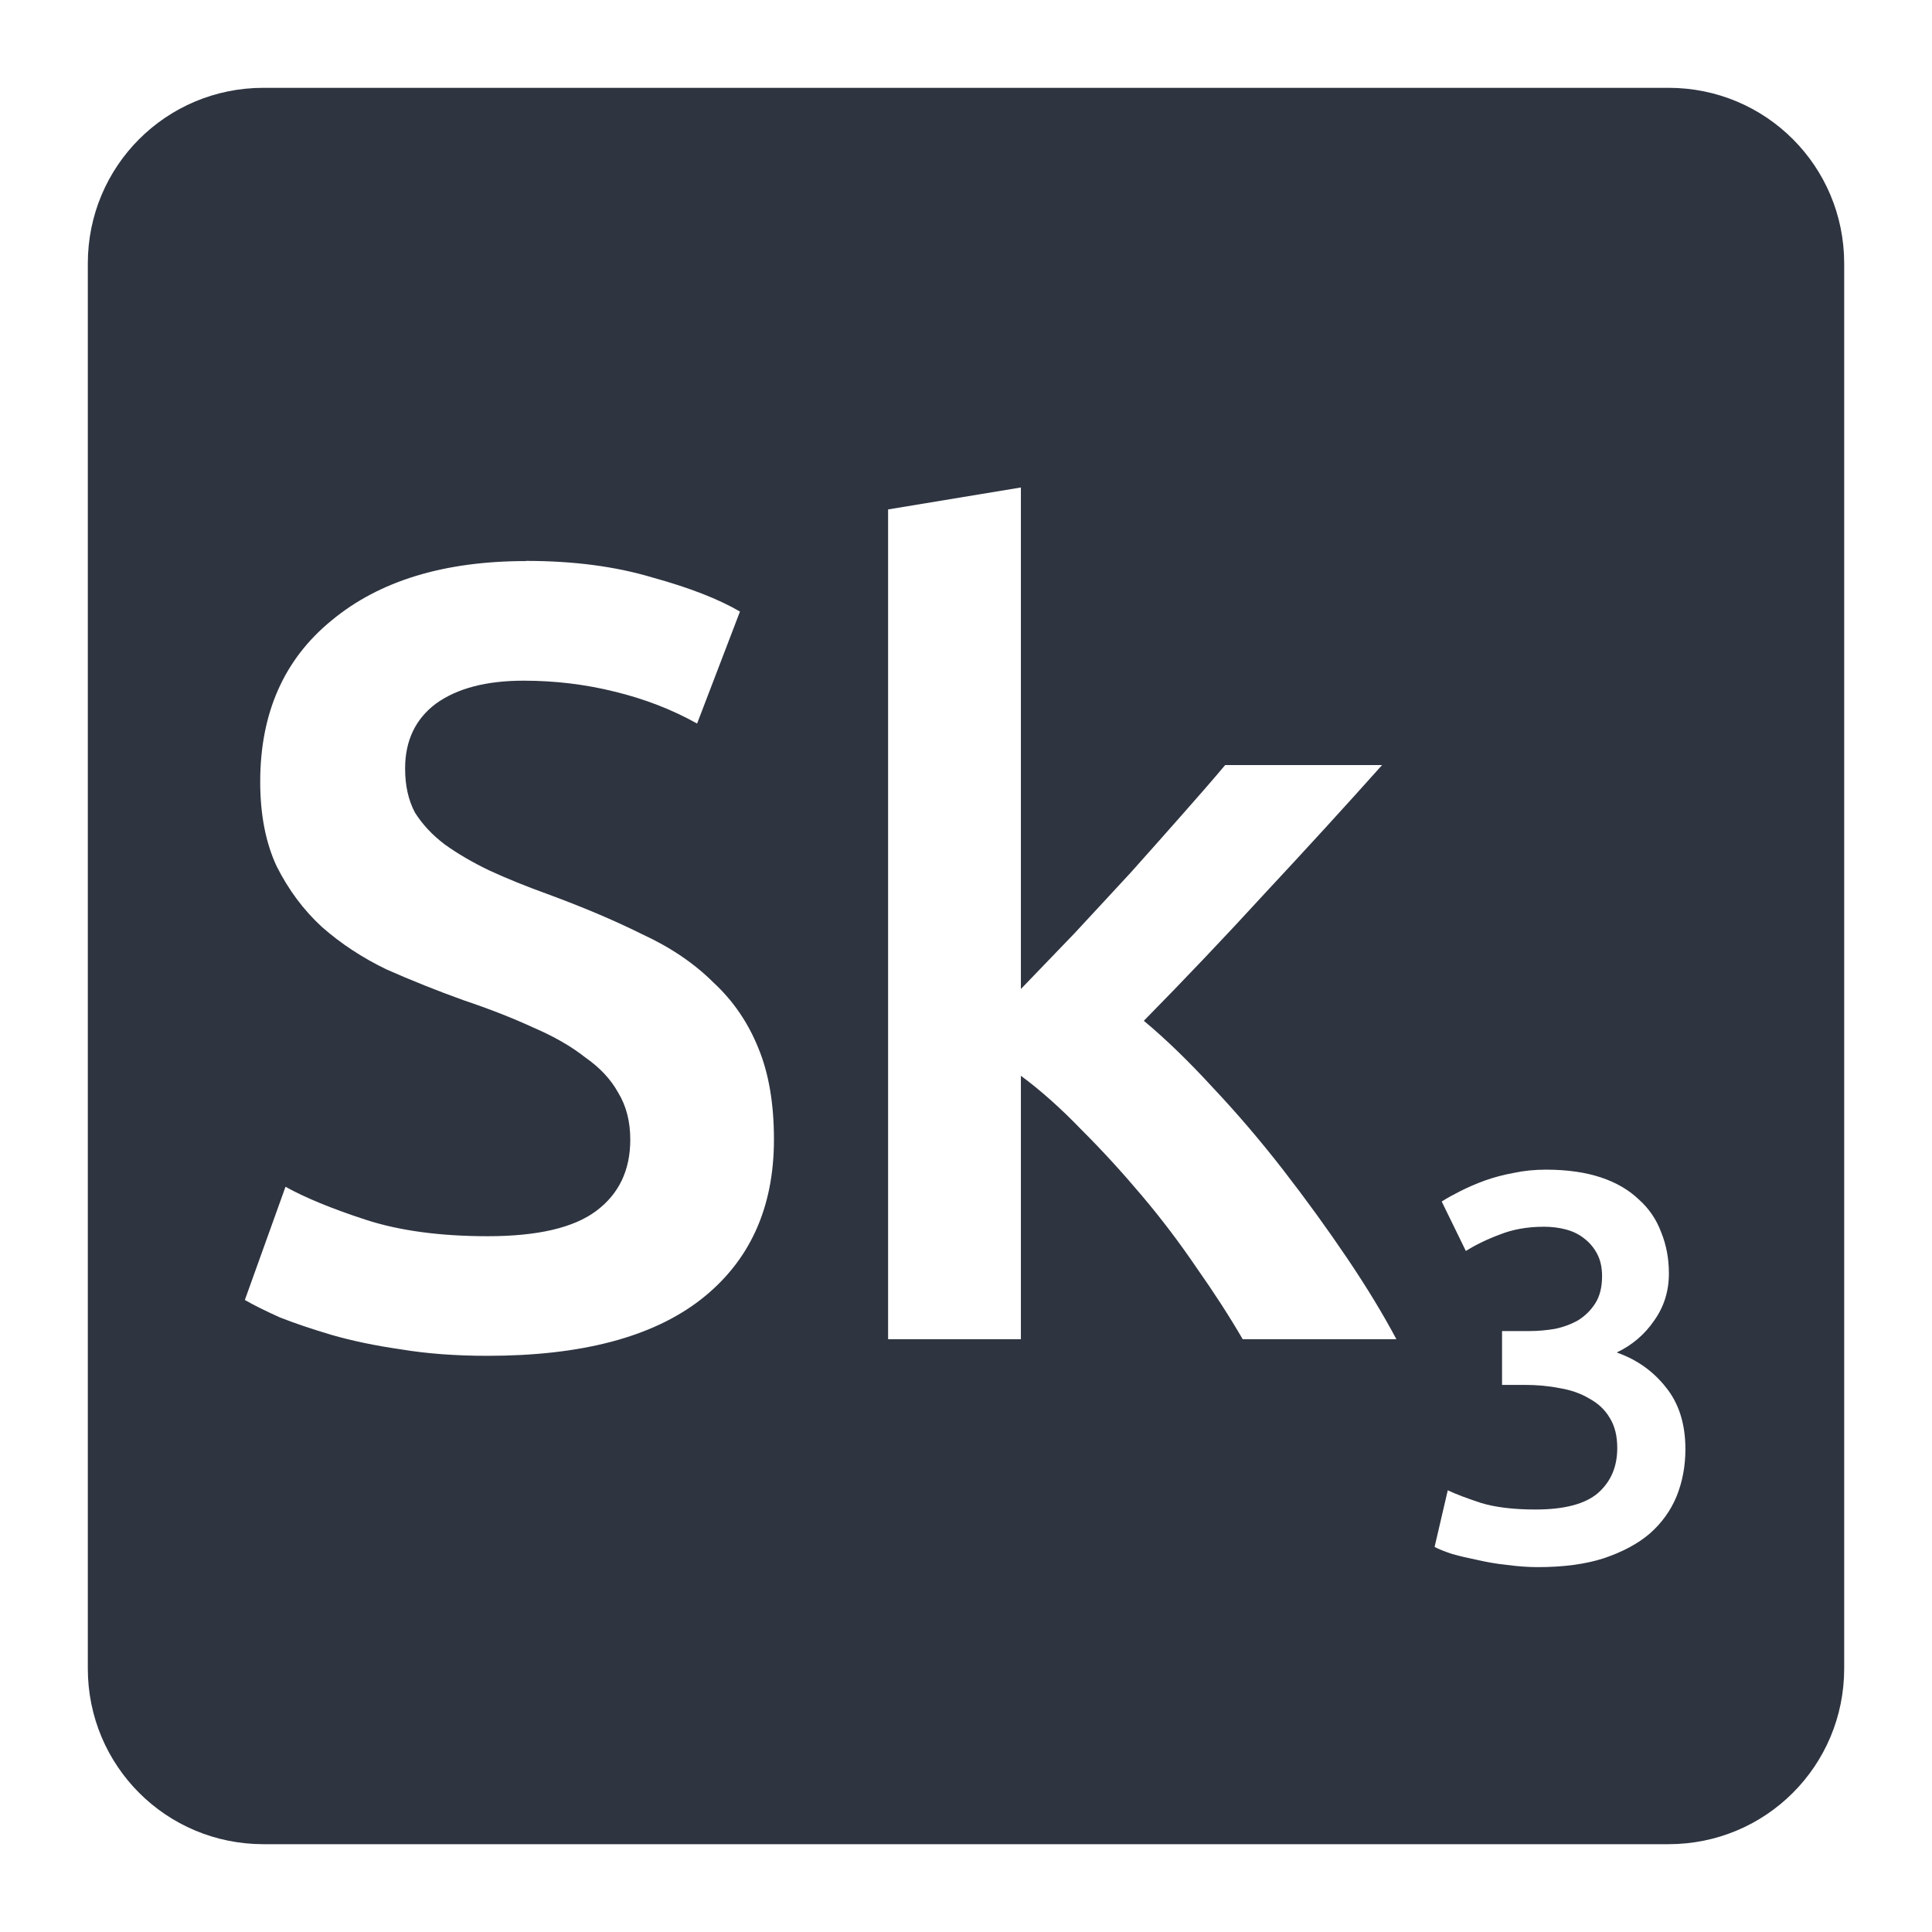 <svg viewBox="0 0 22 22" xmlns="http://www.w3.org/2000/svg">
 <path d="m 3 1 c -1.108 0 -2 0.892 -2 2 l 0 16 c 0 1.108 0.892 2 2 2 l 16 0 c 1.108 0 2 -0.892 2 -2 l 0 -16 c 0 -1.108 -0.892 -2 -2 -2 l -16 0 z m 8.625 4.551 l 0 5.711 c 0.192 -0.2 0.397 -0.412 0.613 -0.637 c 0.217 -0.233 0.428 -0.463 0.637 -0.688 c 0.208 -0.233 0.405 -0.454 0.588 -0.662 c 0.192 -0.217 0.355 -0.404 0.488 -0.563 l 1.787 0 c -0.417 0.467 -0.858 0.949 -1.324 1.449 c -0.458 0.5 -0.922 0.988 -1.389 1.463 c 0.25 0.208 0.512 0.462 0.787 0.762 c 0.275 0.292 0.542 0.604 0.801 0.938 c 0.258 0.333 0.5 0.667 0.725 1 c 0.225 0.333 0.412 0.642 0.563 0.926 l -1.75 0 c -0.15 -0.258 -0.325 -0.529 -0.525 -0.813 c -0.192 -0.283 -0.4 -0.558 -0.625 -0.824 c -0.225 -0.267 -0.454 -0.517 -0.688 -0.75 c -0.233 -0.242 -0.463 -0.447 -0.688 -0.613 l 0 3 l -1.512 0 l 0 -9.449 l 1.512 -0.25 z m -5.637 0.836 c 0.542 0 1.021 0.063 1.438 0.188 c 0.425 0.117 0.758 0.247 1 0.389 l -0.488 1.275 c -0.283 -0.158 -0.596 -0.28 -0.938 -0.363 c -0.333 -0.083 -0.679 -0.125 -1.037 -0.125 c -0.425 0 -0.758 0.087 -1 0.262 c -0.233 0.175 -0.35 0.422 -0.35 0.738 c 0 0.192 0.036 0.358 0.111 0.5 c 0.083 0.133 0.196 0.255 0.338 0.363 c 0.15 0.108 0.32 0.207 0.512 0.299 c 0.2 0.092 0.417 0.18 0.65 0.264 c 0.408 0.15 0.771 0.303 1.088 0.461 c 0.325 0.15 0.596 0.334 0.813 0.551 c 0.225 0.208 0.395 0.458 0.512 0.75 c 0.117 0.283 0.176 0.629 0.176 1.037 c 0 0.783 -0.28 1.393 -0.838 1.826 c -0.55 0.425 -1.357 0.637 -2.424 0.637 c -0.358 0 -0.688 -0.024 -0.988 -0.074 c -0.292 -0.042 -0.554 -0.097 -0.787 -0.164 c -0.225 -0.067 -0.421 -0.133 -0.588 -0.199 c -0.167 -0.075 -0.3 -0.141 -0.4 -0.199 l 0.463 -1.289 c 0.225 0.125 0.529 0.25 0.912 0.375 c 0.383 0.125 0.847 0.188 1.389 0.188 c 0.567 0 0.978 -0.095 1.236 -0.287 c 0.258 -0.192 0.389 -0.462 0.389 -0.813 c 0 -0.208 -0.047 -0.387 -0.139 -0.537 c -0.083 -0.15 -0.208 -0.284 -0.375 -0.4 c -0.158 -0.125 -0.355 -0.238 -0.588 -0.338 c -0.233 -0.108 -0.499 -0.212 -0.799 -0.313 c -0.3 -0.108 -0.592 -0.225 -0.875 -0.35 c -0.275 -0.133 -0.522 -0.295 -0.738 -0.486 c -0.208 -0.192 -0.378 -0.421 -0.512 -0.687 c -0.125 -0.267 -0.188 -0.588 -0.188 -0.963 c 0 -0.783 0.271 -1.396 0.813 -1.838 c 0.542 -0.45 1.28 -0.676 2.213 -0.676 z m 11.615 6.932 c 0.242 0 0.45 0.03 0.625 0.088 c 0.175 0.058 0.319 0.142 0.432 0.25 c 0.117 0.104 0.202 0.229 0.256 0.375 c 0.058 0.142 0.088 0.298 0.088 0.469 c 0 0.2 -0.055 0.379 -0.168 0.537 c -0.108 0.158 -0.251 0.28 -0.426 0.363 c 0.225 0.079 0.411 0.209 0.557 0.393 c 0.15 0.183 0.225 0.42 0.225 0.707 c 0 0.192 -0.033 0.37 -0.1 0.537 c -0.067 0.162 -0.169 0.305 -0.307 0.426 c -0.137 0.117 -0.313 0.21 -0.525 0.281 c -0.208 0.067 -0.458 0.1 -0.75 0.1 c -0.113 0 -0.229 -0.009 -0.35 -0.025 c -0.117 -0.012 -0.23 -0.032 -0.338 -0.057 c -0.104 -0.021 -0.2 -0.043 -0.287 -0.068 c -0.088 -0.029 -0.153 -0.055 -0.199 -0.08 l 0.15 -0.645 c 0.087 0.042 0.214 0.09 0.381 0.145 c 0.167 0.05 0.373 0.074 0.619 0.074 c 0.329 0 0.565 -0.063 0.711 -0.188 c 0.146 -0.129 0.219 -0.299 0.219 -0.512 c 0 -0.137 -0.028 -0.252 -0.086 -0.344 c -0.054 -0.092 -0.132 -0.165 -0.232 -0.219 c -0.096 -0.058 -0.209 -0.098 -0.338 -0.119 c -0.125 -0.025 -0.257 -0.037 -0.398 -0.037 l -0.258 0 l 0 -0.613 l 0.313 0 c 0.096 0 0.193 -0.009 0.289 -0.025 c 0.1 -0.021 0.188 -0.054 0.268 -0.1 c 0.079 -0.05 0.143 -0.114 0.193 -0.193 c 0.05 -0.079 0.076 -0.182 0.076 -0.307 c 0 -0.1 -0.019 -0.185 -0.057 -0.256 c -0.038 -0.071 -0.088 -0.13 -0.15 -0.176 c -0.058 -0.046 -0.126 -0.079 -0.205 -0.1 c -0.079 -0.021 -0.163 -0.031 -0.25 -0.031 c -0.188 0 -0.354 0.03 -0.5 0.088 c -0.146 0.054 -0.276 0.117 -0.389 0.188 l -0.275 -0.563 c 0.058 -0.038 0.13 -0.077 0.213 -0.119 c 0.083 -0.042 0.175 -0.082 0.275 -0.119 c 0.104 -0.037 0.215 -0.067 0.332 -0.088 c 0.117 -0.025 0.238 -0.037 0.367 -0.037 z" style="fill:#2e3440;fill-opacity:1"/>
</svg>

